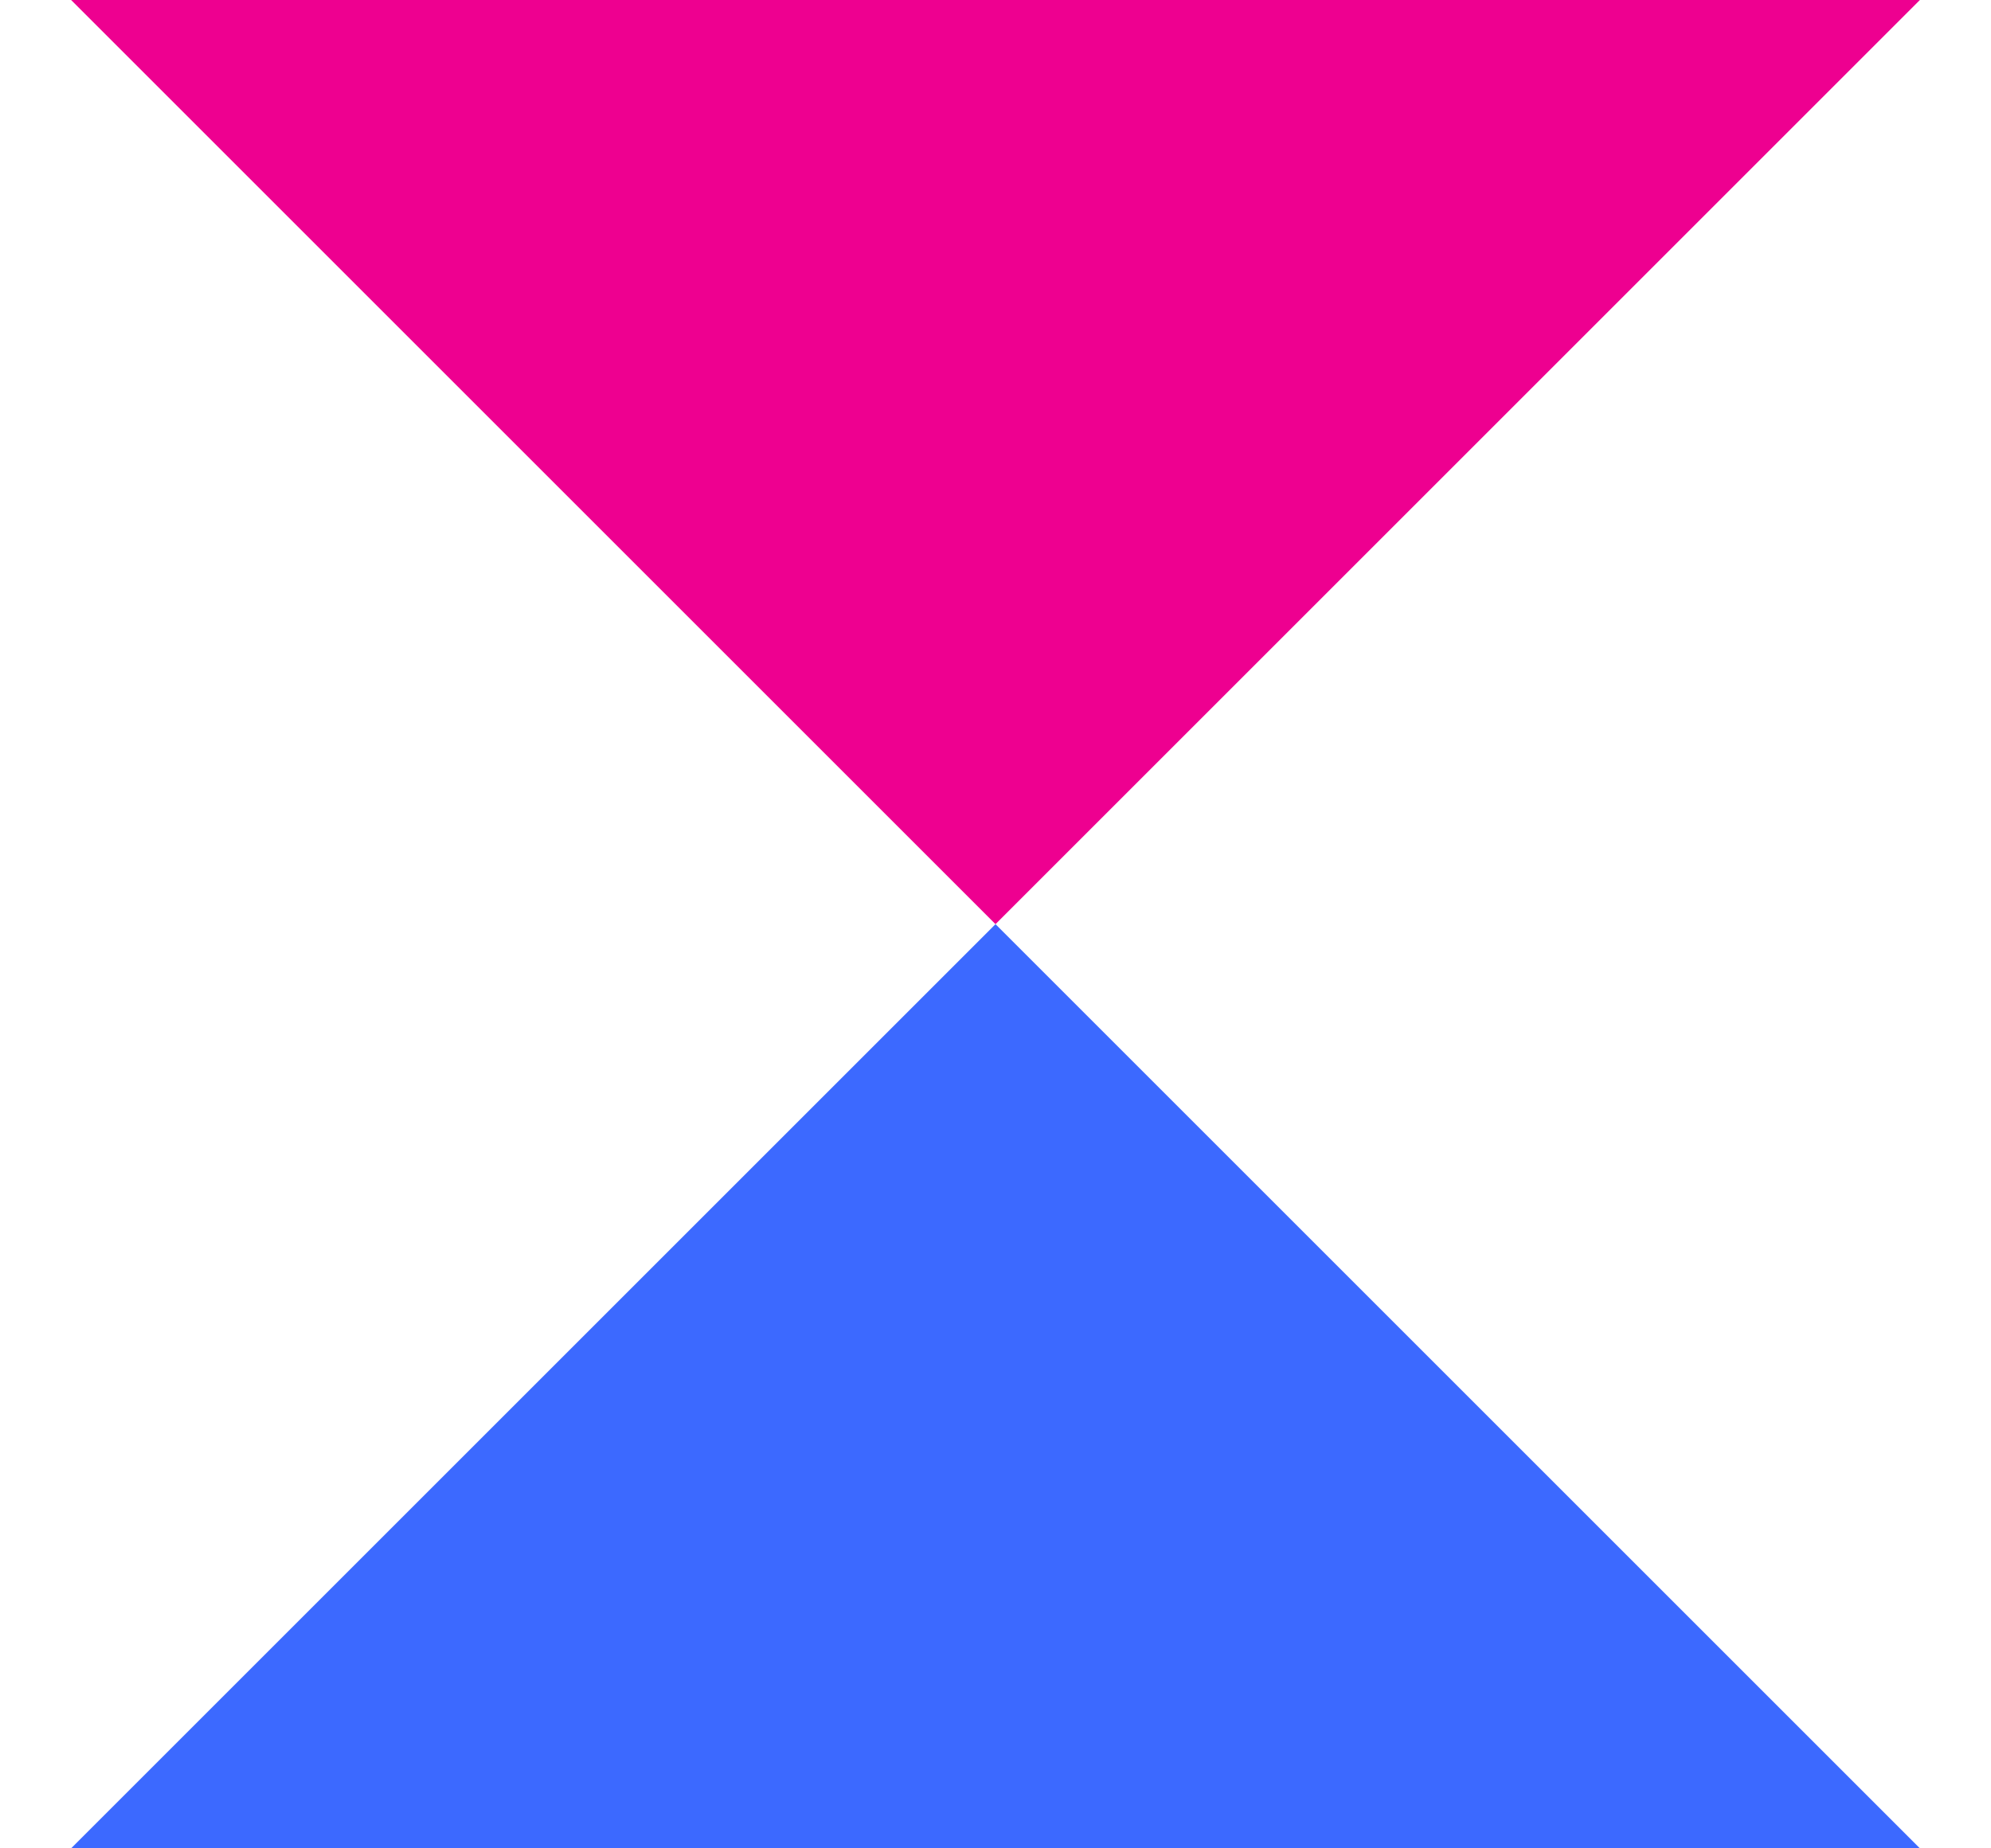<svg width="14" height="13" viewBox="0 0 14 13" fill="none" xmlns="http://www.w3.org/2000/svg">
<path d="M7 6.5L13.5 13H0.5L7 6.5Z" fill="#3C69FF"/>
<path d="M7 6.5L13.5 0H0.5L7 6.5Z" fill="#EE0090"/>
</svg>
